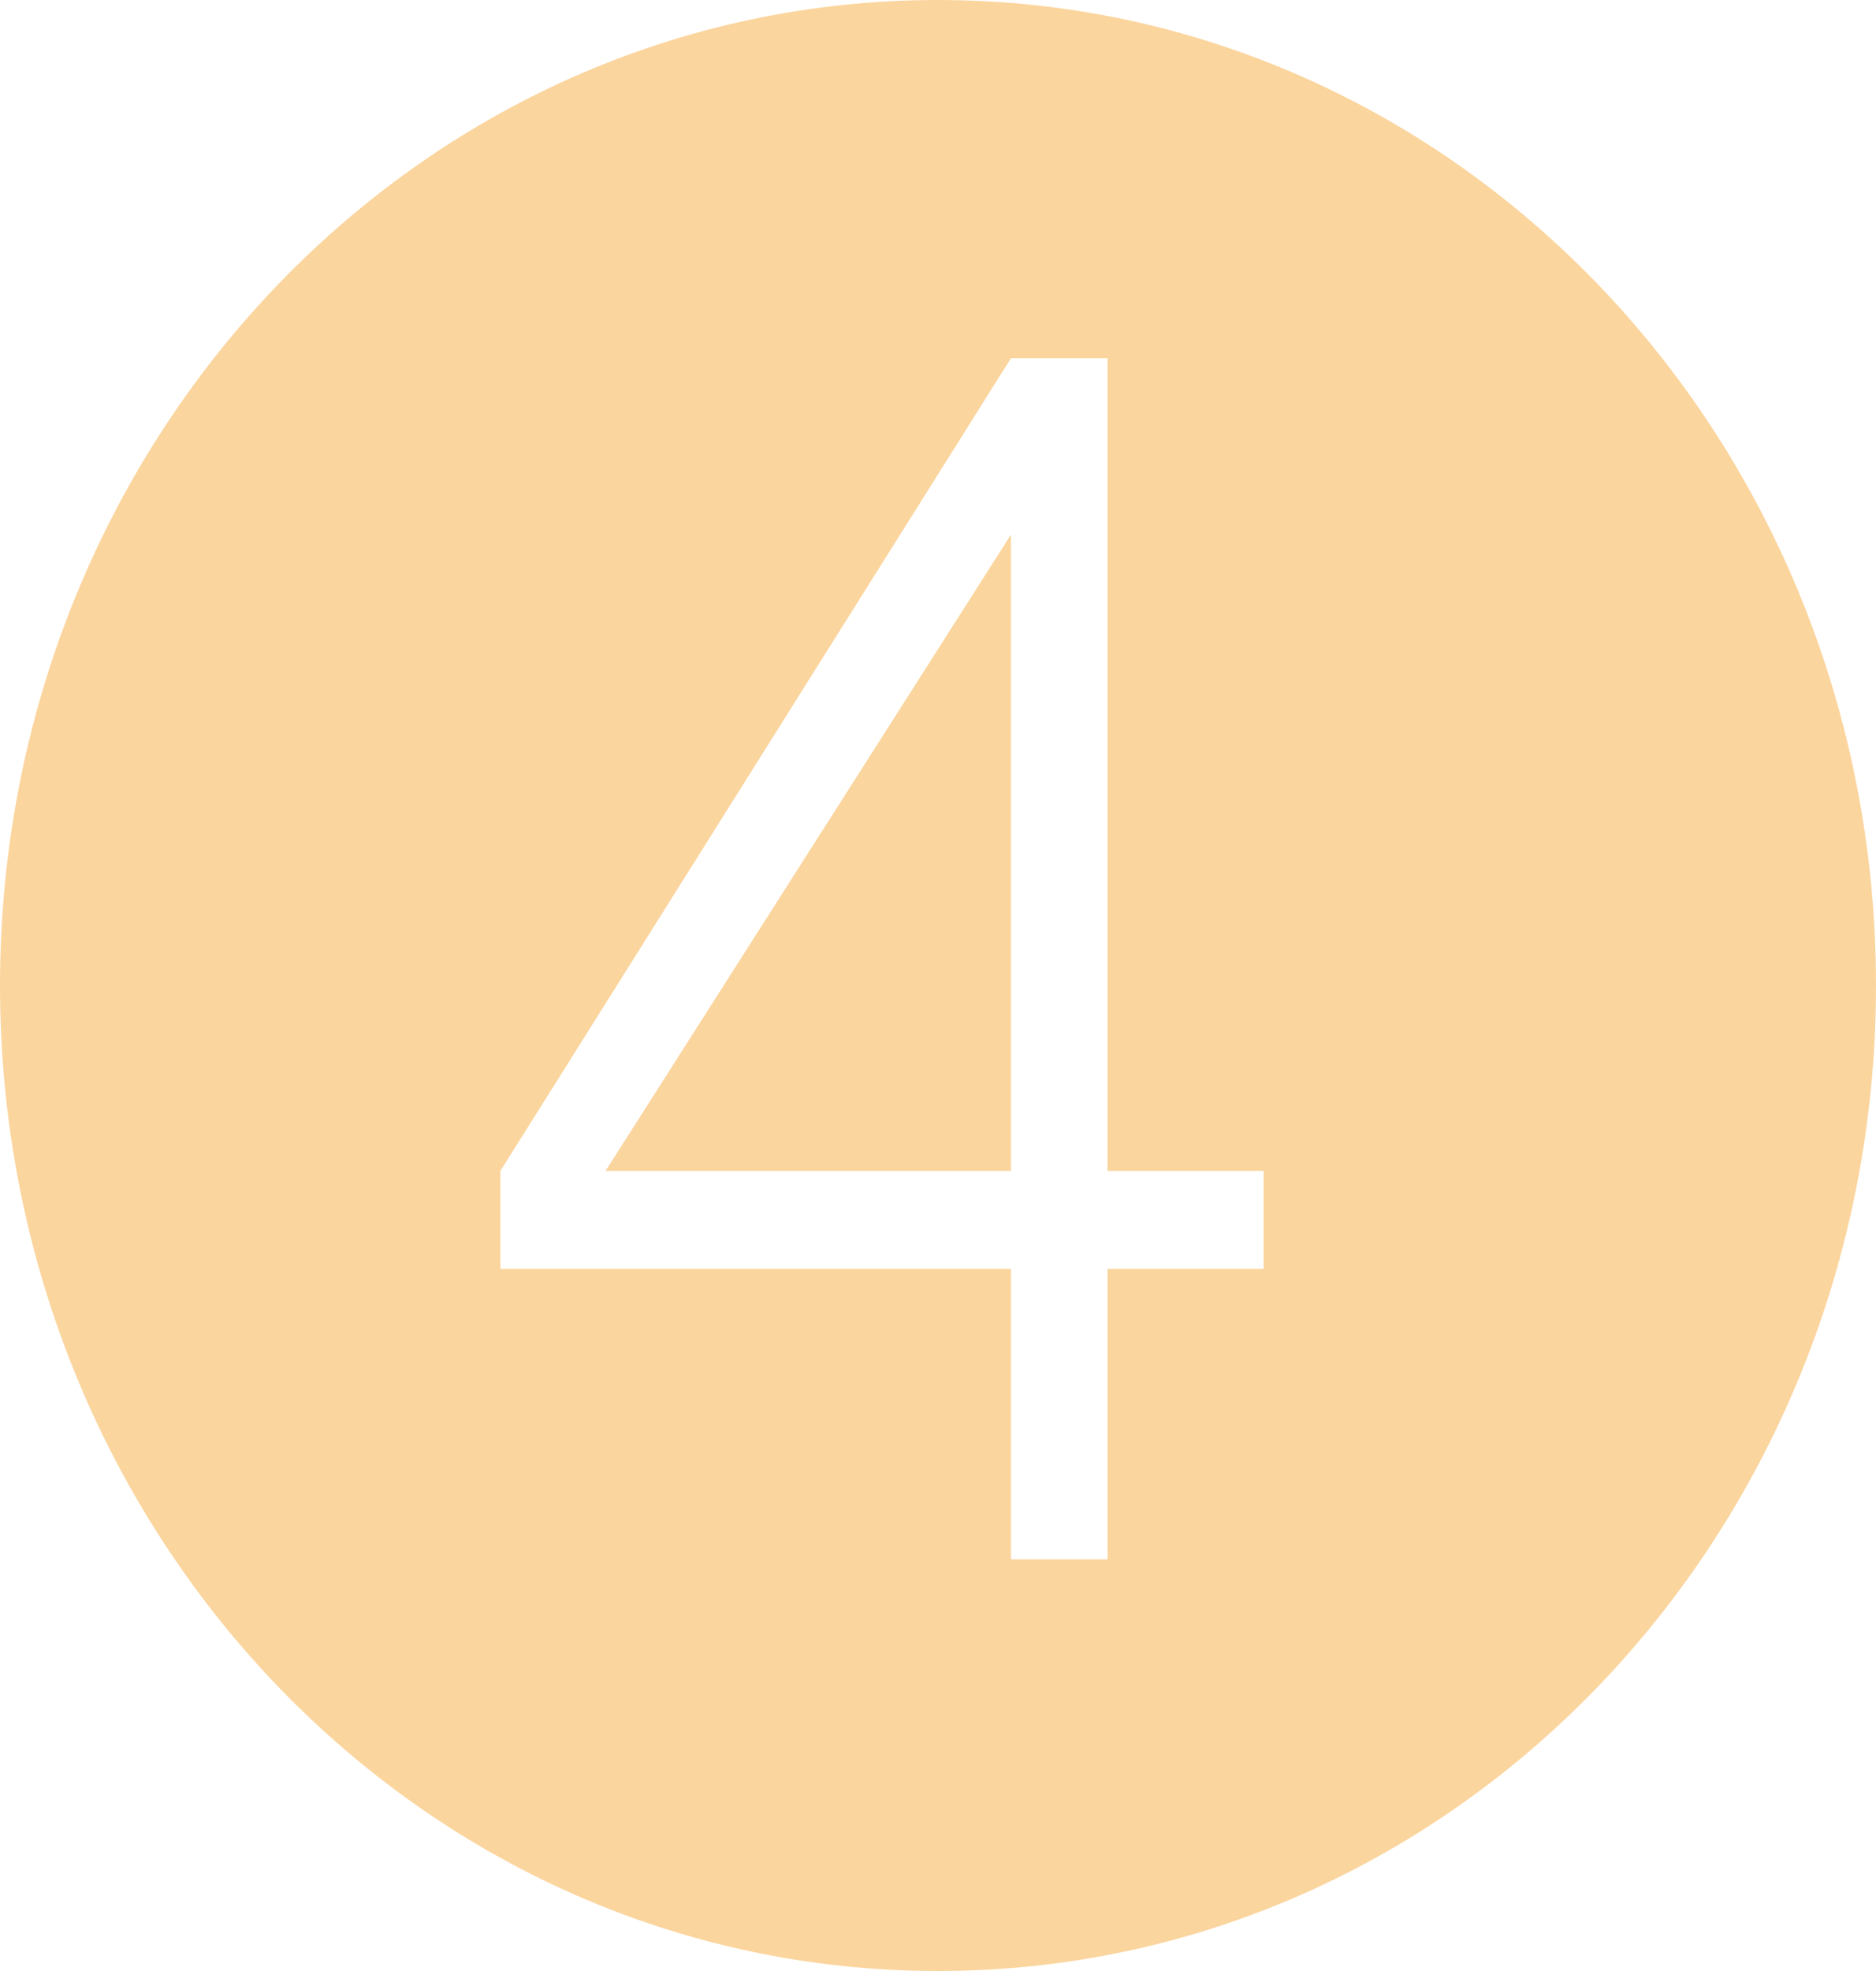 <svg width="20" height="21" viewBox="0 0 20 21" fill="none" xmlns="http://www.w3.org/2000/svg">
<g clip-path="url(#clip0_821_18536)">
<path d="M10.778 12.475H6.456L10.778 5.696V12.475ZM13.472 13.519V12.475H11.808V3.816H10.778L5.335 12.475V13.519H10.778V16.614H11.808V13.519H13.472ZM10 21C4.467 21 0 16.31 0 10.5C0 4.69 4.467 0 10 0C15.534 0 20 4.69 20 10.5C20 16.31 15.534 21 10 21Z" fill="#FBD59E"/>
</g>
<defs>
<clipPath id="clip0_821_18536">
<rect width="20" height="21" fill="white"/>
</clipPath>
</defs>
</svg>
